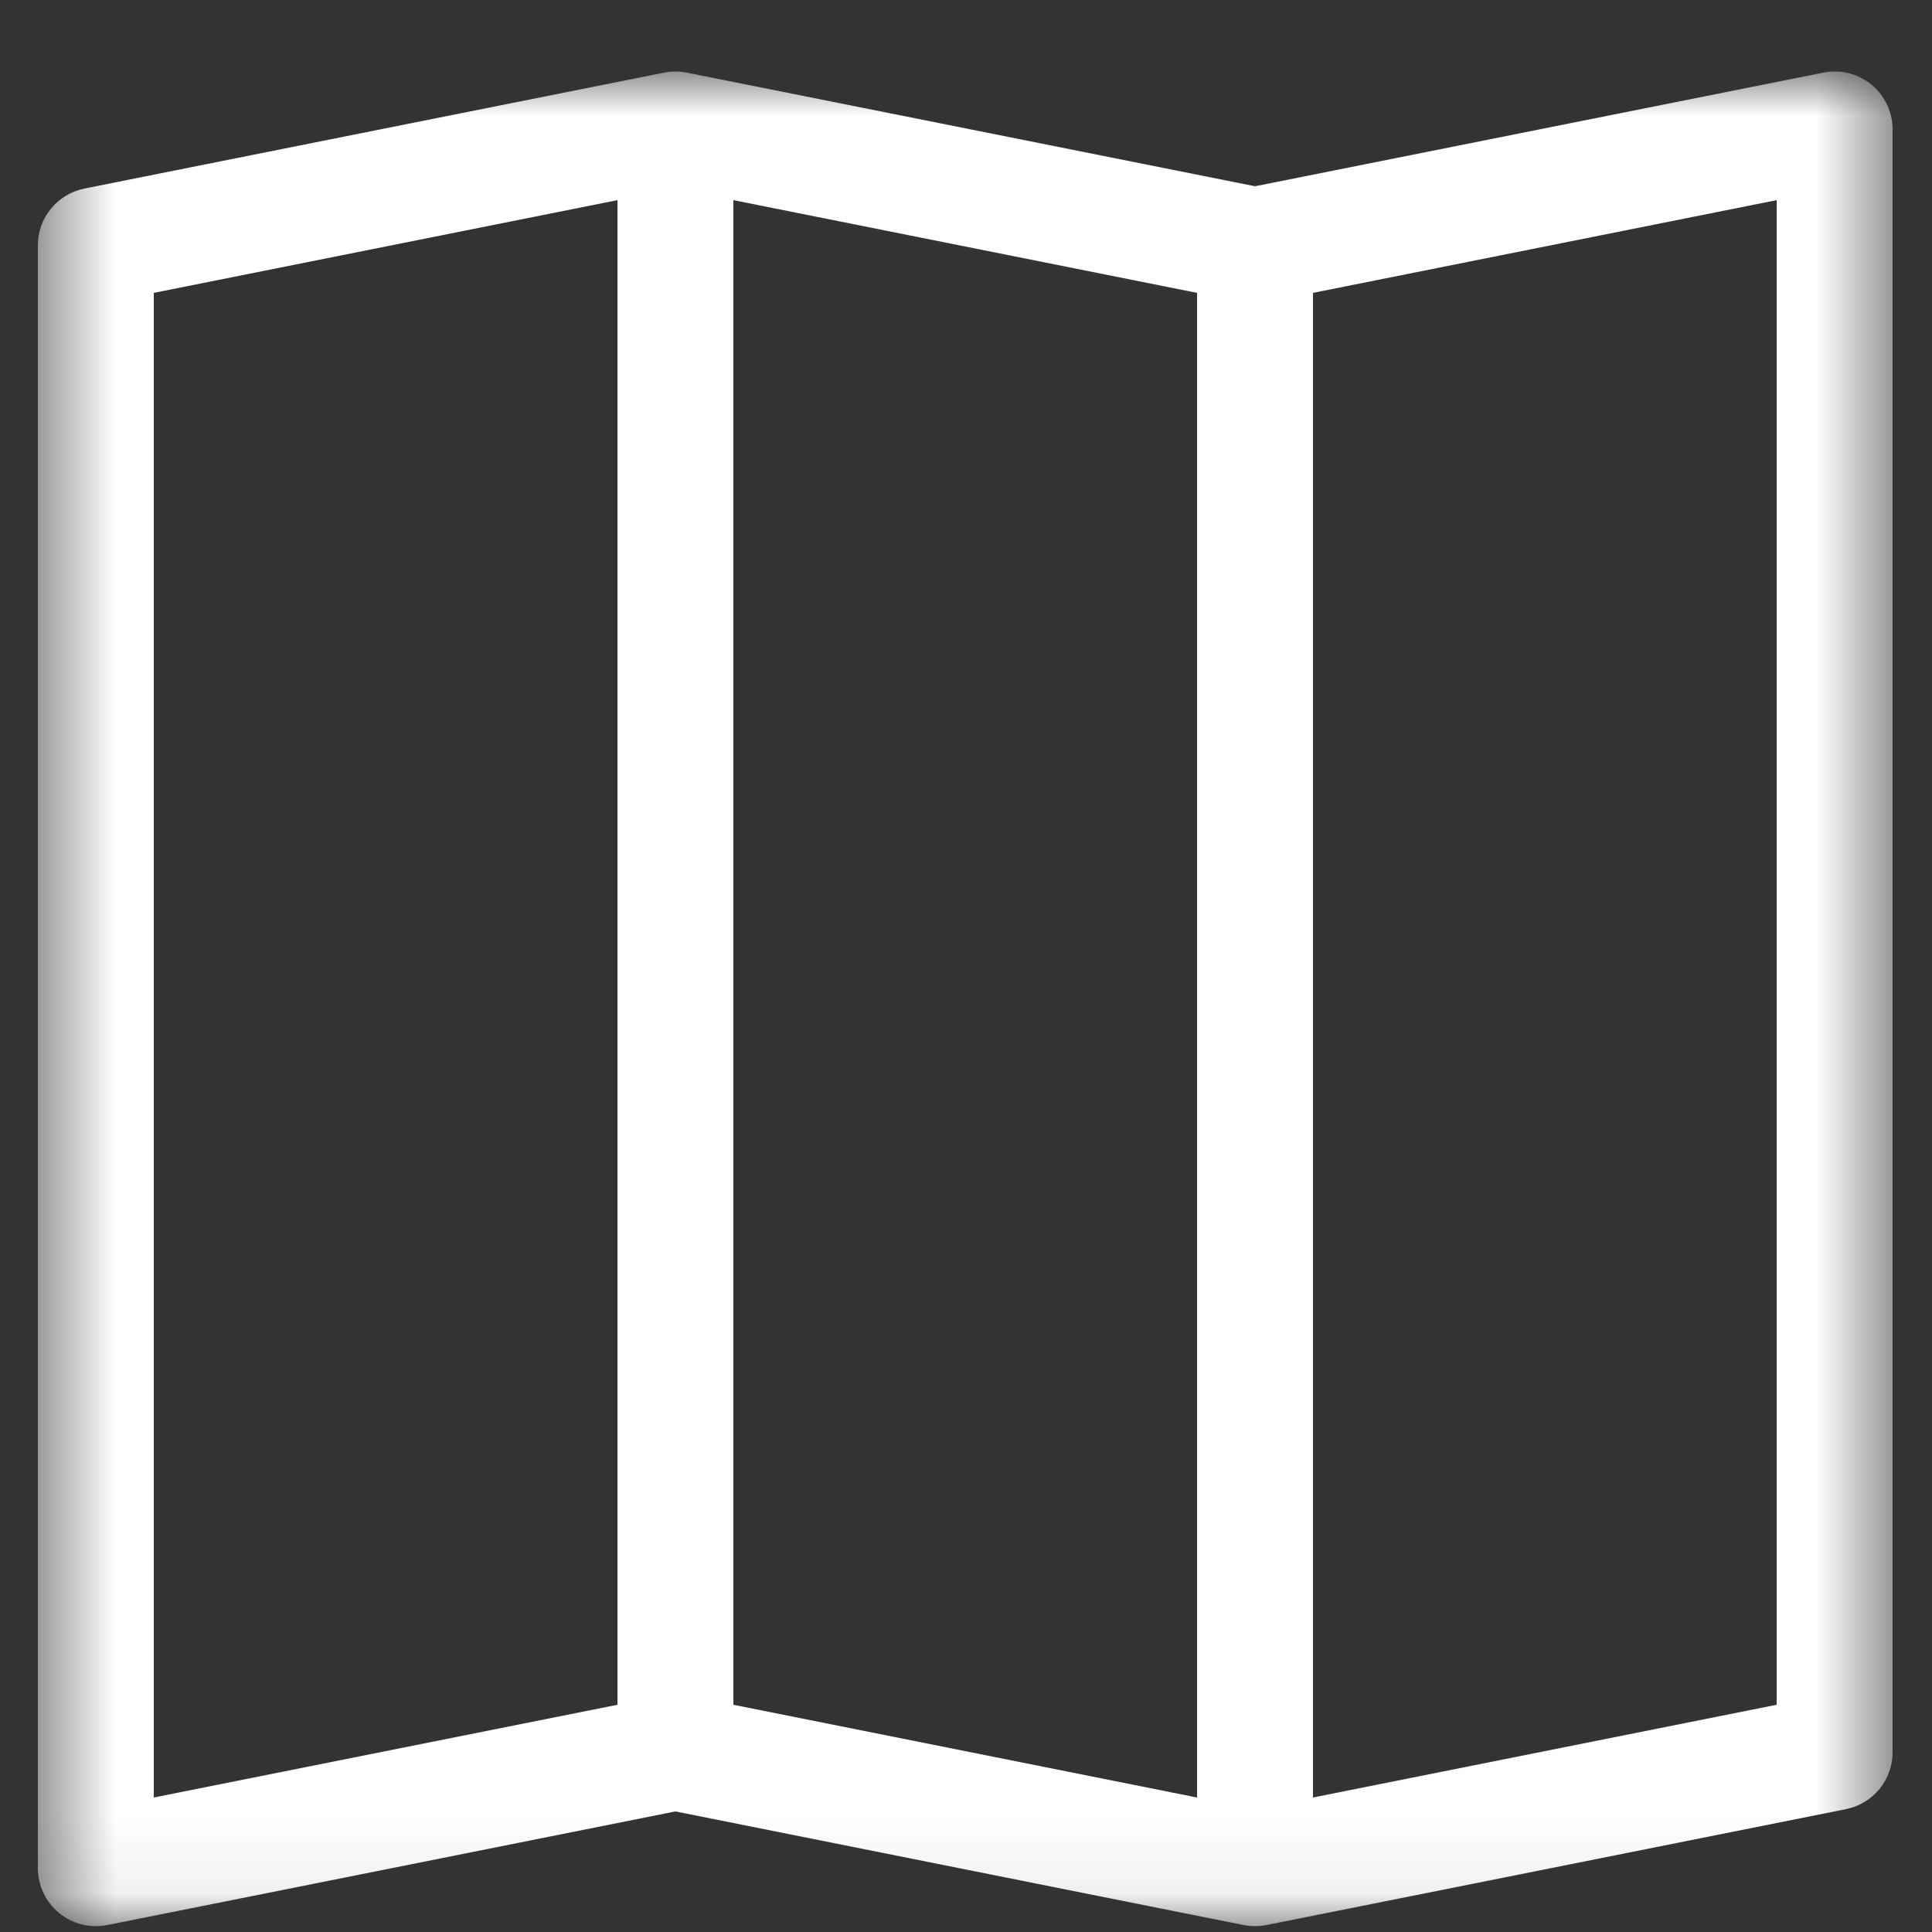 <svg width="25" height="25" viewBox="0 0 25 25" fill="none" xmlns="http://www.w3.org/2000/svg">
<rect x="0" y="0" width="25" height="25" fill="#333333" stroke="none"/>
<g id="Clip path group">
<mask id="mask0_715_178" style="mask-type:luminance" maskUnits="userSpaceOnUse" x="0" y="0" width="25" height="25">
<g id="clip0_461_995">
<path id="Vector" d="M24.49 0.925H0.49V24.925H24.49V0.925Z" fill="white"/>
</g>
</mask>
<g mask="url(#mask0_715_178)">
<g id="Group">
<path id="Vector_2" fill-rule="evenodd" clip-rule="evenodd" d="M24.215 1.094C24.301 1.164 24.371 1.253 24.418 1.353C24.465 1.454 24.49 1.563 24.49 1.675V22.675C24.49 22.848 24.43 23.016 24.32 23.15C24.21 23.284 24.057 23.376 23.887 23.41L16.387 24.91C16.29 24.929 16.19 24.929 16.093 24.91L8.74 23.44L1.387 24.91C1.278 24.931 1.166 24.929 1.058 24.902C0.951 24.875 0.85 24.825 0.765 24.754C0.679 24.684 0.61 24.595 0.562 24.495C0.515 24.395 0.49 24.285 0.49 24.175V3.175C0.49 3.001 0.55 2.833 0.66 2.699C0.77 2.565 0.923 2.474 1.093 2.44L8.593 0.94C8.69 0.92 8.79 0.92 8.887 0.94L16.24 2.41L23.593 0.94C23.702 0.918 23.814 0.92 23.922 0.947C24.029 0.974 24.13 1.024 24.215 1.094ZM15.49 3.79L9.49 2.59V22.06L15.49 23.26V3.79ZM16.99 23.26L22.99 22.06V2.59L16.99 3.79V23.26ZM7.99 22.06V2.59L1.99 3.79V23.26L7.99 22.06Z" fill="white"/>
</g>
</g>
</g>
</svg>
